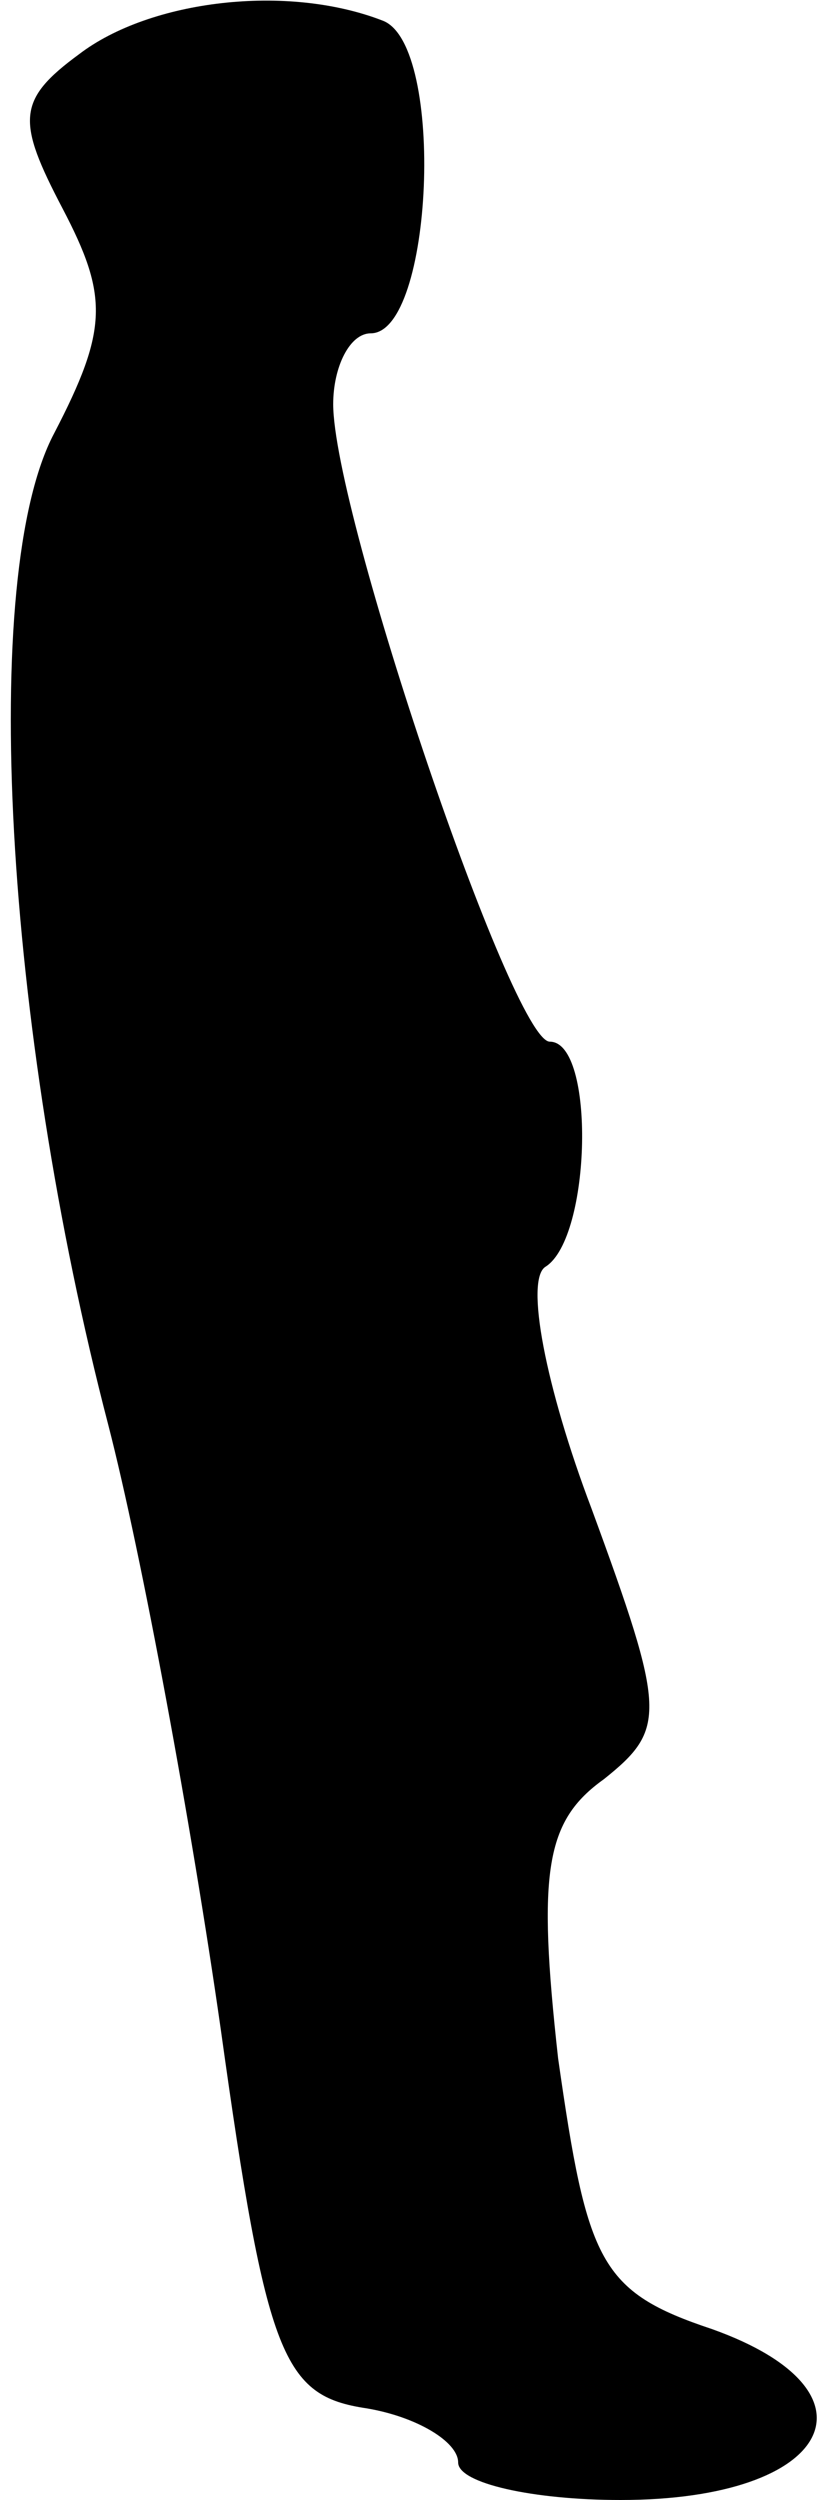 <?xml version="1.0" standalone="no"?>
<!DOCTYPE svg PUBLIC "-//W3C//DTD SVG 20010904//EN"
 "http://www.w3.org/TR/2001/REC-SVG-20010904/DTD/svg10.dtd">
<svg version="1.0" xmlns="http://www.w3.org/2000/svg"
 width="20pt" height="60pt" viewBox="0 0 20 60"
 preserveAspectRatio="xMidYMid meet">
<g transform="translate(0,60) scale(0.1,-0.1)"
fill="#000000" stroke="none">
<path fill="#000000" stroke="none" d="M19 587 c-15 -11 -15 -16 -4 -37 11
-21 11 -29 -2 -54 -18 -34 -12 -142 13 -238 8 -31 20 -96 27 -145 11 -79 15
-88 35 -91 12 -2 22 -8 22 -13 0 -5 18 -9 39 -9 51 0 64 26 22 41 -27 9 -30
16 -37 65 -5 45 -3 57 11 67 15 12 15 16 -3 65 -11 29 -16 55 -11 58 11 7 12
54 1 54 -9 0 -52 127 -52 153 0 9 4 17 9 17 15 0 18 69 3 75 -23 9 -56 5 -73
-8z"/>
</g>
</svg>
